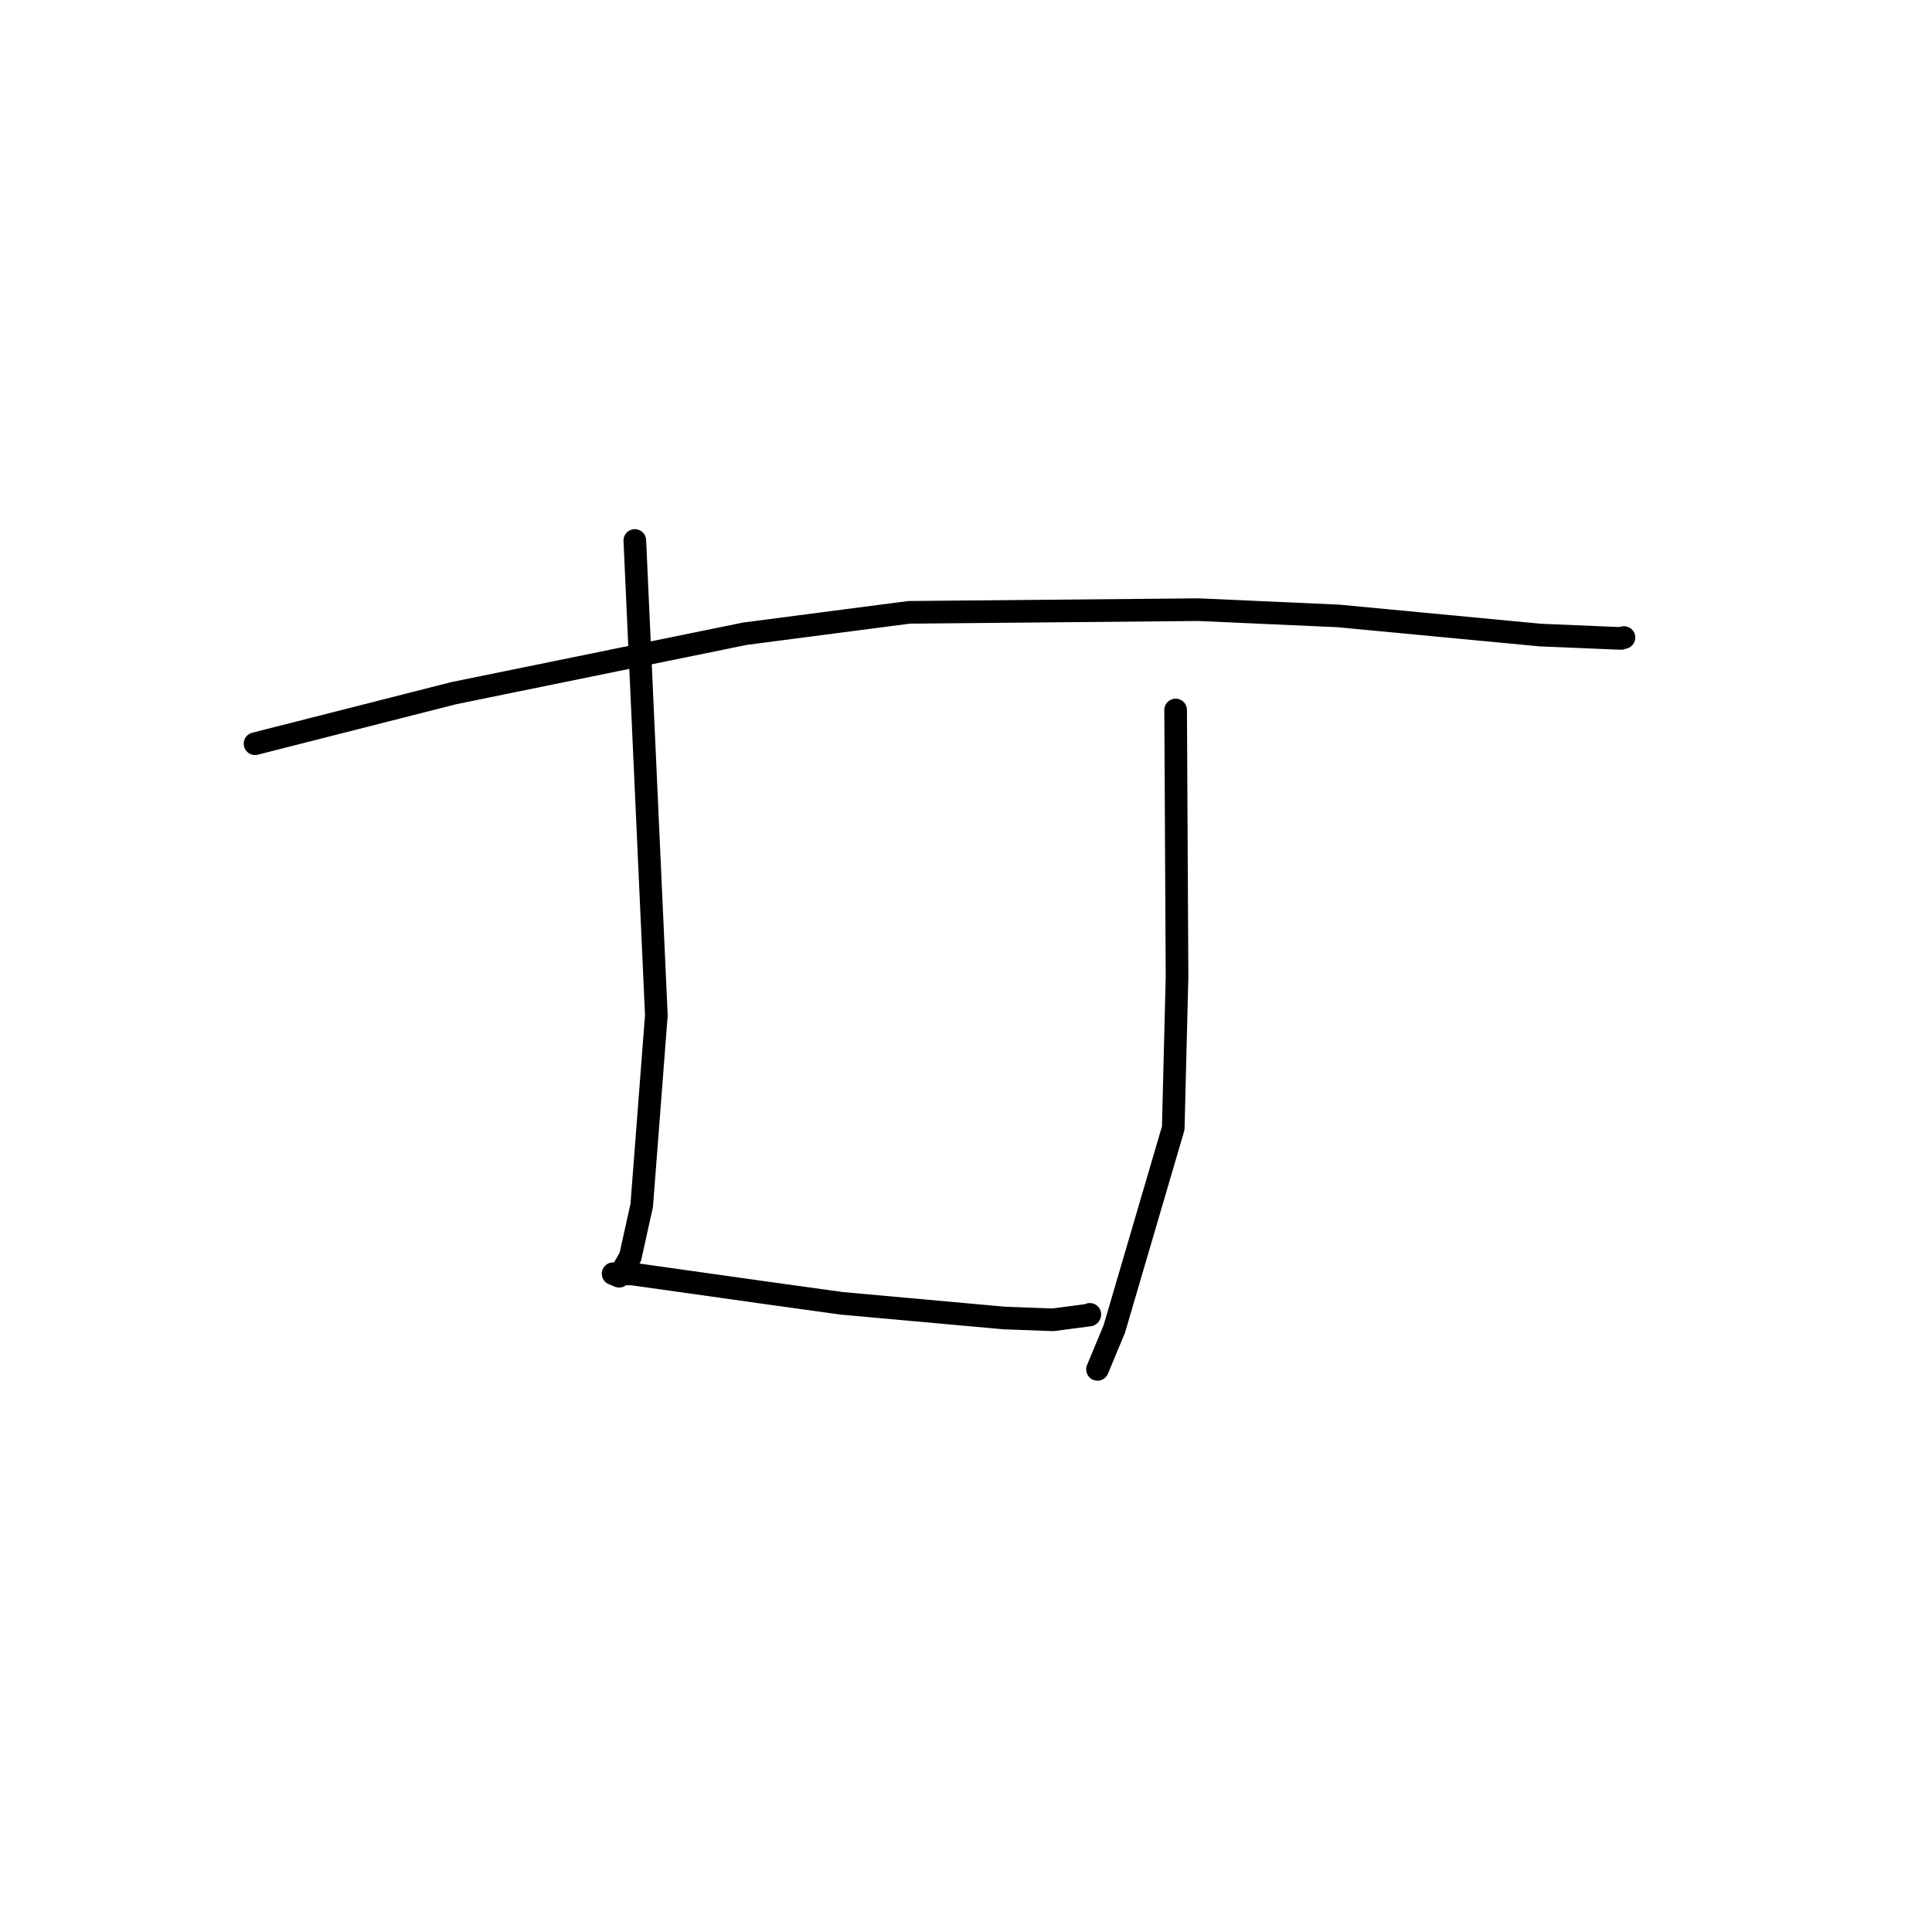 <?xml version="1.0" standalone="no"?>
    <svg width="256" height="256" xmlns="http://www.w3.org/2000/svg" version="1.1">
    <polyline stroke="black" stroke-width="3" stroke-linecap="round" fill="transparent" stroke-linejoin="round" points="33.794 98.545 46.965 95.195 60.136 91.845 98.726 83.968 120.458 81.138 158.801 80.783 177.355 81.614 204.091 84.149 214.781 84.596 215.145 84.487 215.184 84.475 215.185 84.475 " />
        <polyline stroke="black" stroke-width="3" stroke-linecap="round" fill="transparent" stroke-linejoin="round" points="84.117 71.616 85.543 103.072 86.97 134.528 85.032 159.716 83.523 166.53 82.046 169.106 81.26 168.782 81.24 168.774 83.813 168.813 100.605 171.181 111.543 172.699 133.019 174.639 139.515 174.882 144.366 174.244 144.407 174.161 " />
        <polyline stroke="black" stroke-width="3" stroke-linecap="round" fill="transparent" stroke-linejoin="round" points="155.777 94.076 155.87 111.763 155.963 129.451 155.46 149.49 147.655 176.086 145.423 181.45 " />
        </svg>